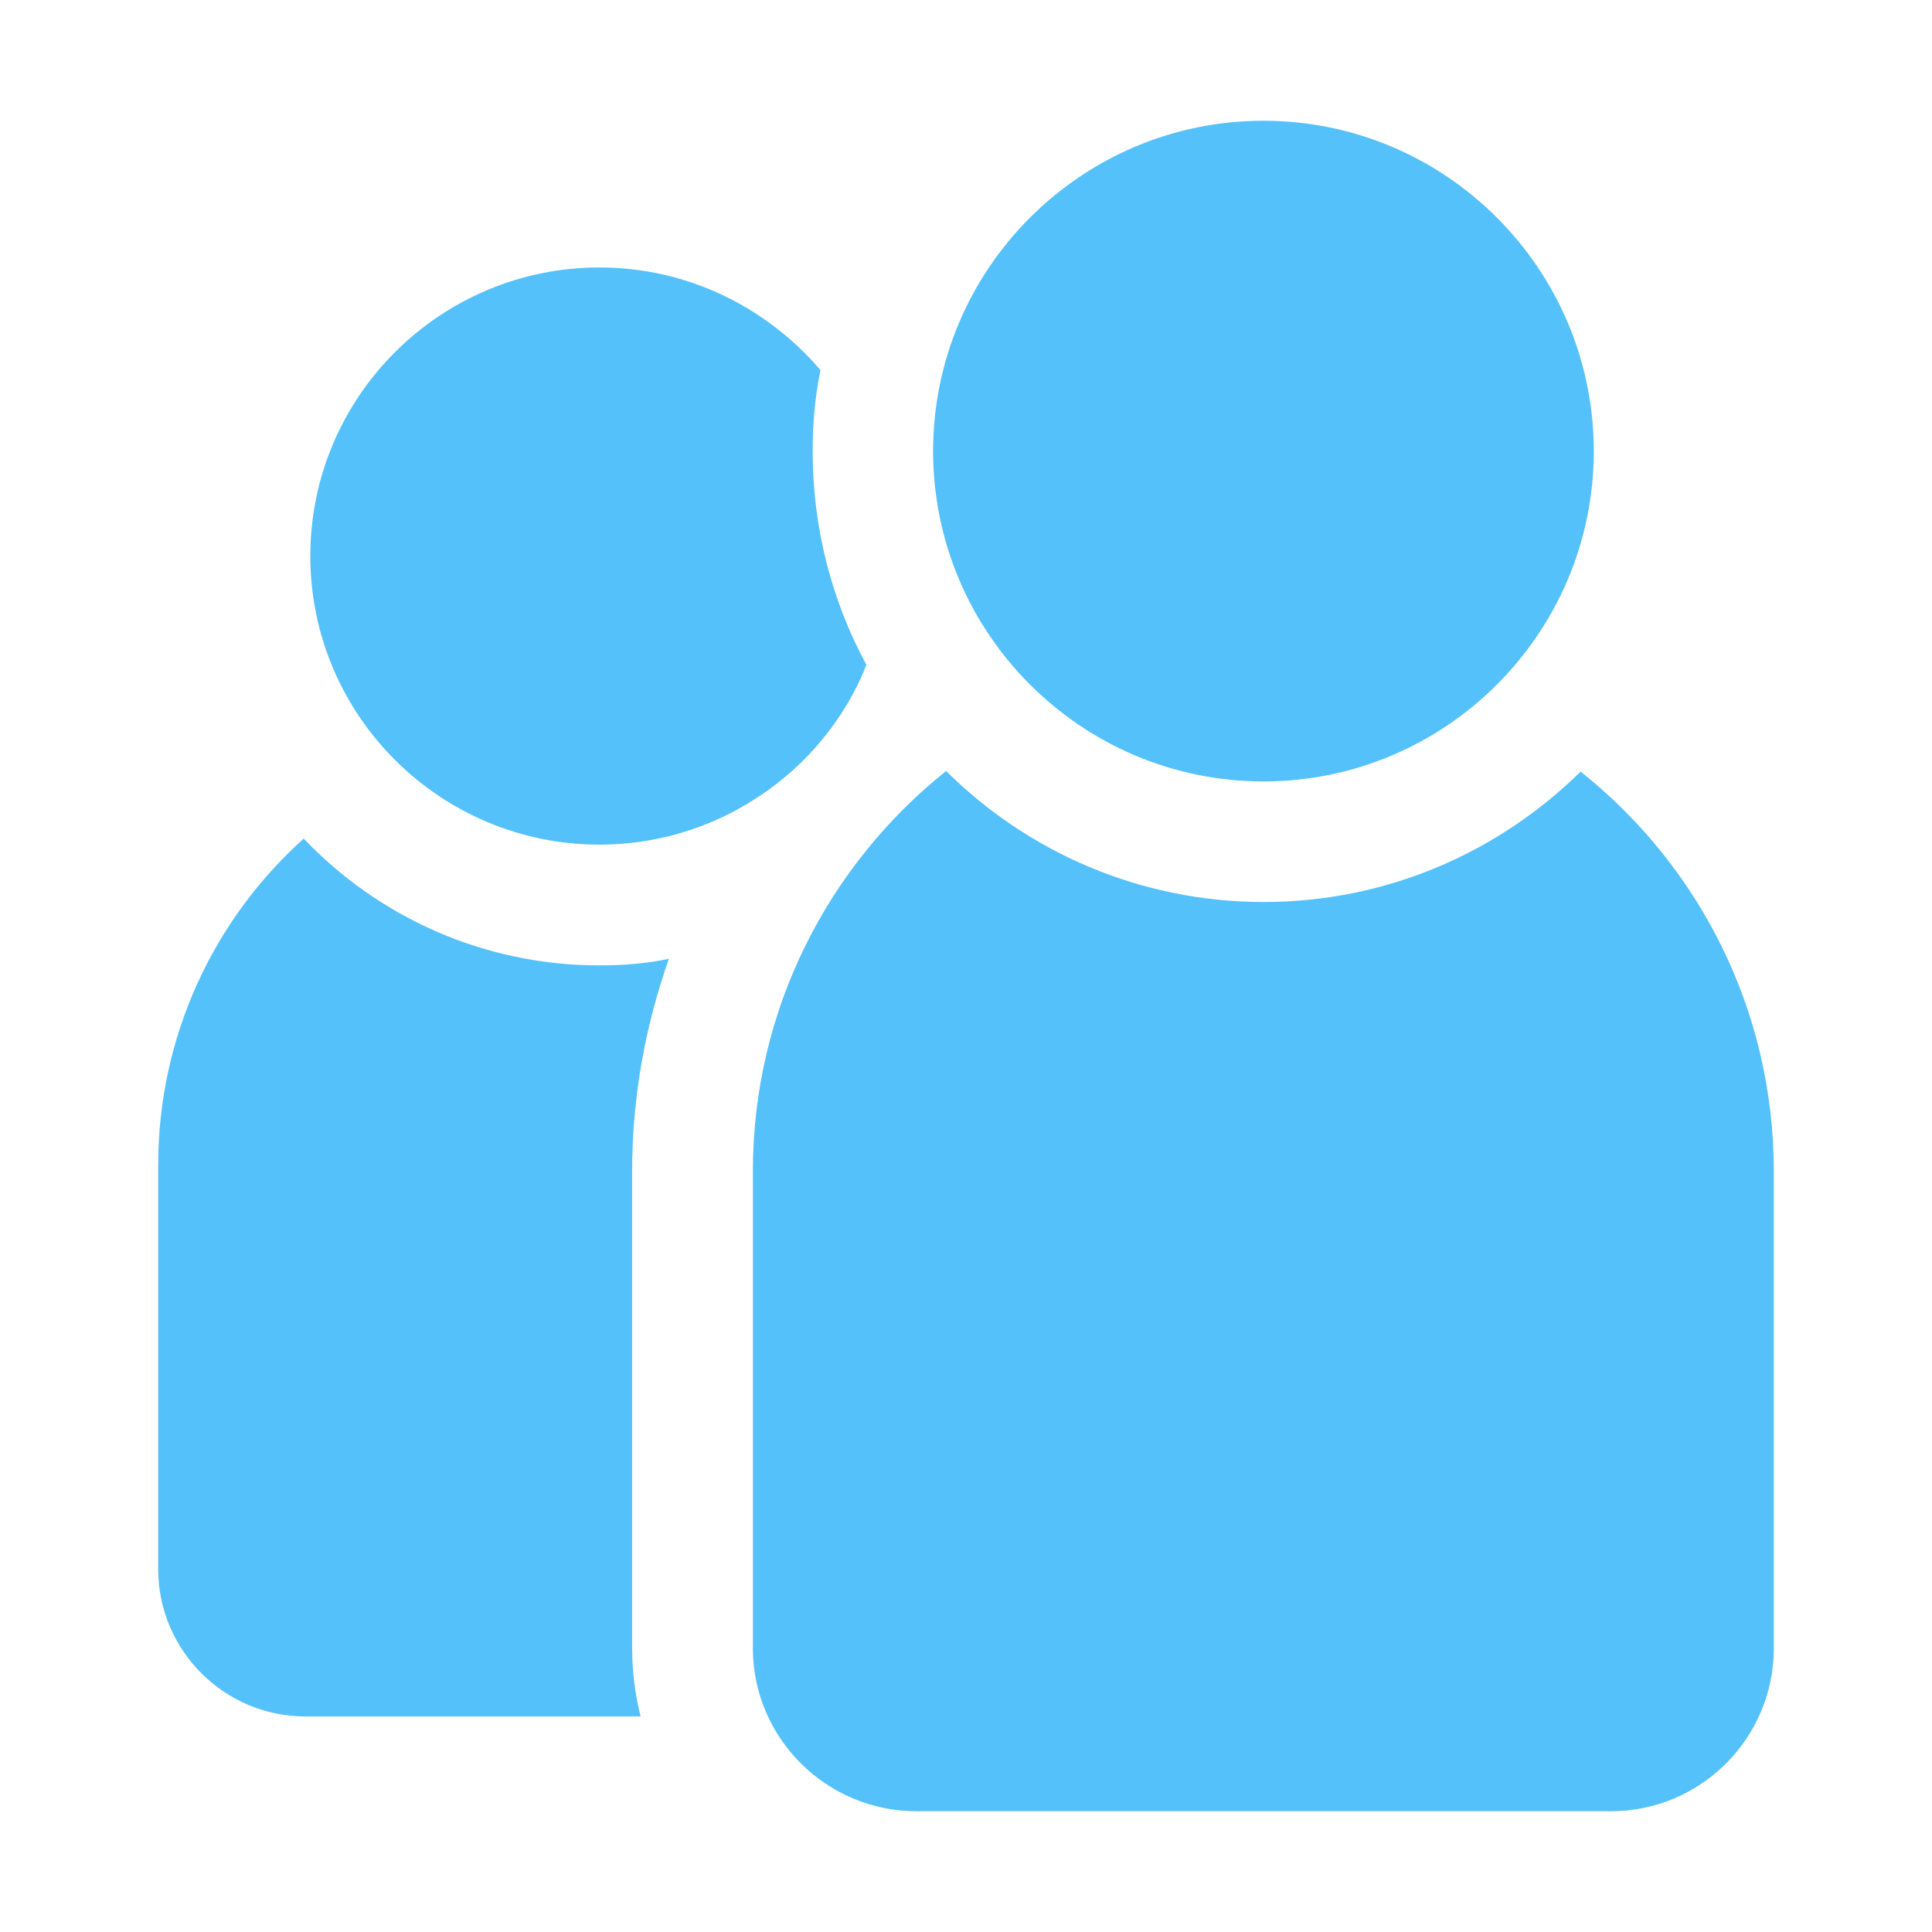 <?xml version="1.0" ?><svg style="enable-background:new 0 0 32 32;" version="1.1" viewBox="0 0 32 32" xml:space="preserve" xmlns="http://www.w3.org/2000/svg" xmlns:xlink="http://www.w3.org/1999/xlink"><style type="text/css">
	.st0{fill:#B9F3F8;}
	.st1{fill:#55C1FA;}
	.st2{fill:#FBC34E;}
	.st3{opacity:0.05;}
	.st4{fill:#FFFFFF;}
	.st5{fill:#7A442A;}
	.st6{fill:#C77C58;}
	.st7{fill:#E4EDF2;}
	.st8{fill:#F25949;}
	.st9{fill:#FA9B55;}
	.st10{fill:#E5A533;}
	.st11{fill:#6FA7AB;}
	.st12{fill:#20A56C;}
	.st13{fill:#F2C09E;}
	.st14{fill:#F4E8D0;}
	.st15{fill:#F2AB38;}
	.st16{fill:#393B3D;}
	.st17{fill:#ACE4E5;}
	.st18{fill:#659899;}
	.st19{fill:#E3FAFC;}
	.st20{fill:#DDF1F2;}
	.st21{fill:#16F293;}
	.st22{fill:#5C3320;}
	.st23{fill:#AD410D;}
	.st24{fill:#8B9CA5;}
	.st25{fill:#B26C50;}
	.st26{fill:none;}
	.st27{fill:#DAE1E5;}
	.st28{fill:#425158;}
	.st29{fill:#829299;}
	.st30{fill:#A5795C;}
	.st31{fill:#7A7468;}
	.st32{fill:#7B3ABF;}
	.st33{fill:#B564FF;}
	.st34{fill:#2B617D;}
</style><g id="Magnifier"/><g id="Gear"/><g id="Home"/><g id="Shield"/><g id="Star"/><g id="Flash"/><g id="Heart"/><g id="Hearts"/><g id="Shopping_Bag"/><g id="Token"/><g id="Warning"/><g id="Warning_B"/><g id="Chat"/><g id="Diamond"/><g id="Hanger"/><g id="Warning_C"/><g id="Potion"/><g id="Hourglass"/><g id="Trophy"/><g id="Bomb"/><g id="Gem"/><g id="Spell_Book"/><g id="User"/><g id="Users"><g><path class="st1" d="M9.93,13.99c0.93,0,1.81-0.27,2.55-0.74c0.7-0.44,1.27-1.05,1.66-1.78c0.08-0.15,0.15-0.3,0.21-0.46    c-0.57-1.05-0.89-2.26-0.89-3.54c0-0.46,0.04-0.91,0.13-1.34c-0.89-1.04-2.2-1.7-3.66-1.7c-2.64,0-4.79,2.14-4.79,4.78    C5.14,11.85,7.29,13.99,9.93,13.99z"/><path class="st1" d="M11.08,15.88c-0.37,0.08-0.76,0.11-1.15,0.11c-1.92,0-3.66-0.8-4.9-2.1c-1.48,1.33-2.41,3.26-2.41,5.41v6.69    c0,1.34,1.09,2.44,2.44,2.44h5.55c-0.09-0.36-0.14-0.74-0.14-1.13v-7.9C10.47,18.17,10.69,16.98,11.08,15.88z"/><path class="st1" d="M20.927,12.943c3.017,0,5.471-2.455,5.471-5.471C26.398,4.455,23.943,2,20.927,2    c-3.017,0-5.472,2.455-5.472,5.472C15.455,10.488,17.91,12.943,20.927,12.943z"/><path class="st1" d="M26.18,12.78c-1.35,1.33-3.2,2.16-5.25,2.16s-3.91-0.83-5.26-2.17c-1.95,1.56-3.2,3.95-3.2,6.63v7.9    c0,1.49,1.22,2.7,2.71,2.7h11.5c1.49,0,2.7-1.21,2.7-2.7v-7.9C29.38,16.72,28.13,14.33,26.18,12.78z"/></g></g><g id="Treasure_Chest"/><g id="Treasure_Chest_Open"/><g id="Sack"/><g id="Fishing_Pin"/><g id="Sword"/><g id="Sword_And_Shield"/><g id="Backpack"/><g id="Key"/><g id="Meat"/><g id="Skull"/><g id="Store"/><g id="Helmet"/><g id="Anvil"/><g id="Axe"/><g id="Spear"/><g id="Food"/><g id="Bow"/><g id="Scroll"/><g id="Armor"/><g id="Hat"/><g id="Wand"/><g id="Map"/><g id="Mushroom"/><g id="Feather"/><g id="Wings"/><g id="Fish"/></svg>